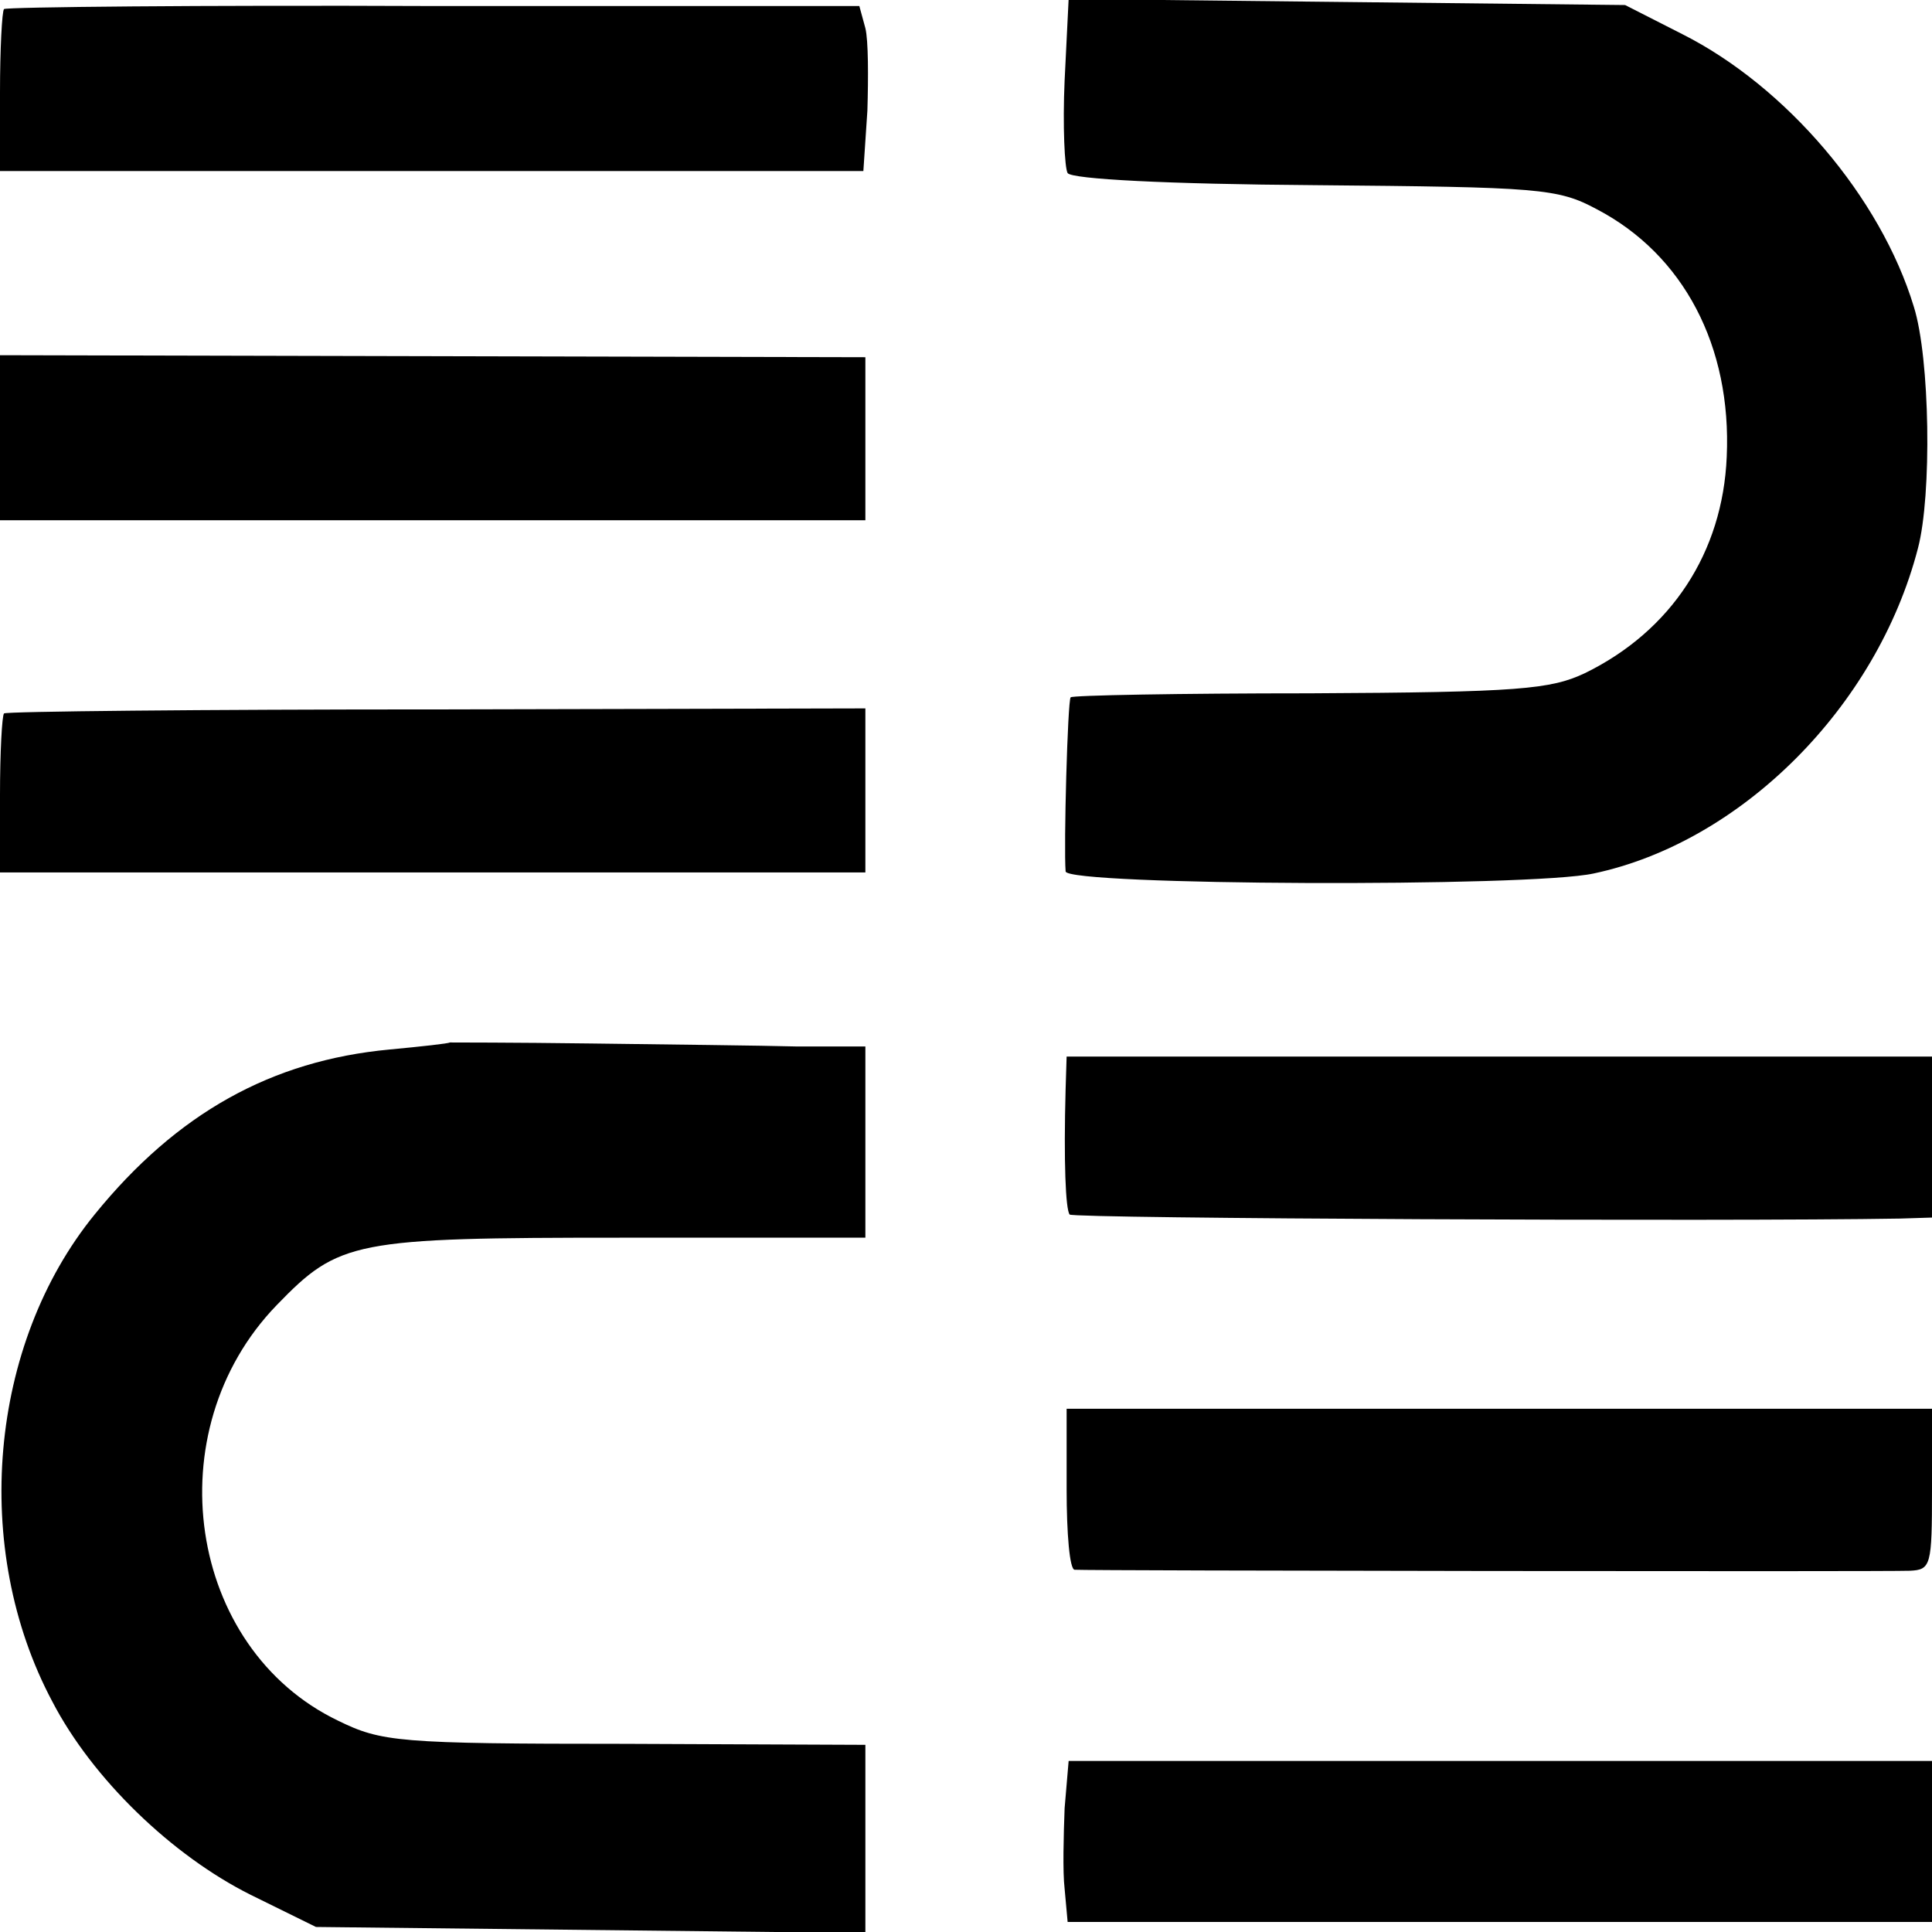 <?xml version="1.0" standalone="no"?>
<!DOCTYPE svg PUBLIC "-//W3C//DTD SVG 20010904//EN"
 "http://www.w3.org/TR/2001/REC-SVG-20010904/DTD/svg10.dtd">
<svg version="1.0" xmlns="http://www.w3.org/2000/svg"
 width="192pt" height="192pt" viewBox="0 0 192 192"
 preserveAspectRatio="xMidYMid meet">
<g transform="translate(0,192) scale(0.1,-0.1)"
fill="#000000" stroke="none">
<path d="M4 1911 c-2 -2 -4 -40 -4 -83 l0 -78 429 0 429 0 4 60 c1 33 1 70 -2
82 l-6 22 -423 0 c-232 1 -425 -1 -427 -3z"/>
<path d="M1058 1840 c-2 -45 0 -87 3 -92 4 -6 99 -11 245 -12 224 -2 242 -3
281 -24 86 -45 134 -136 129 -246 -4 -95 -55 -173 -141 -215 -34 -16 -65 -19
-273 -20 -130 0 -237 -2 -238 -4 -3 -3 -7 -149 -5 -173 1 -14 462 -16 525 -2
146 31 281 165 322 323 14 53 12 189 -4 240 -33 109 -127 219 -230 271 l-57
29 -277 3 -276 3 -4 -81z"/>
<path d="M0 1485 l0 -82 430 0 430 0 0 81 0 81 -430 1 -430 1 0 -82z"/>
<path d="M4 1211 c-2 -2 -4 -39 -4 -81 l0 -77 430 0 430 0 0 82 0 81 -426 -1
c-234 0 -428 -2 -430 -4z"/>
<path d="M447 884 c-1 -1 -28 -4 -60 -7 -117 -11 -211 -63 -293 -164 -105
-129 -123 -332 -42 -484 40 -77 119 -153 197 -192 l65 -32 273 -3 273 -3 0 93
0 94 -239 1 c-226 0 -242 2 -285 23 -150 72 -182 288 -61 413 62 64 76 67 344
67 l241 0 0 95 0 95 -67 0 c-38 1 -130 2 -206 3 -76 1 -139 1 -140 1z"/>
<path d="M1059 838 c-2 -73 0 -120 4 -125 4 -4 651 -7 825 -4 l32 1 0 80 0 80
-430 0 -430 0 -1 -32z"/>
<path d="M1060 440 c0 -44 3 -80 8 -80 13 -1 806 -2 830 -1 21 1 22 5 22 81
l0 80 -430 0 -430 0 0 -80z"/>
<path d="M1058 123 c-1 -27 -2 -63 0 -80 l3 -33 430 0 429 0 0 80 0 80 -429 0
-429 0 -4 -47z"/>
</g>
</svg>

